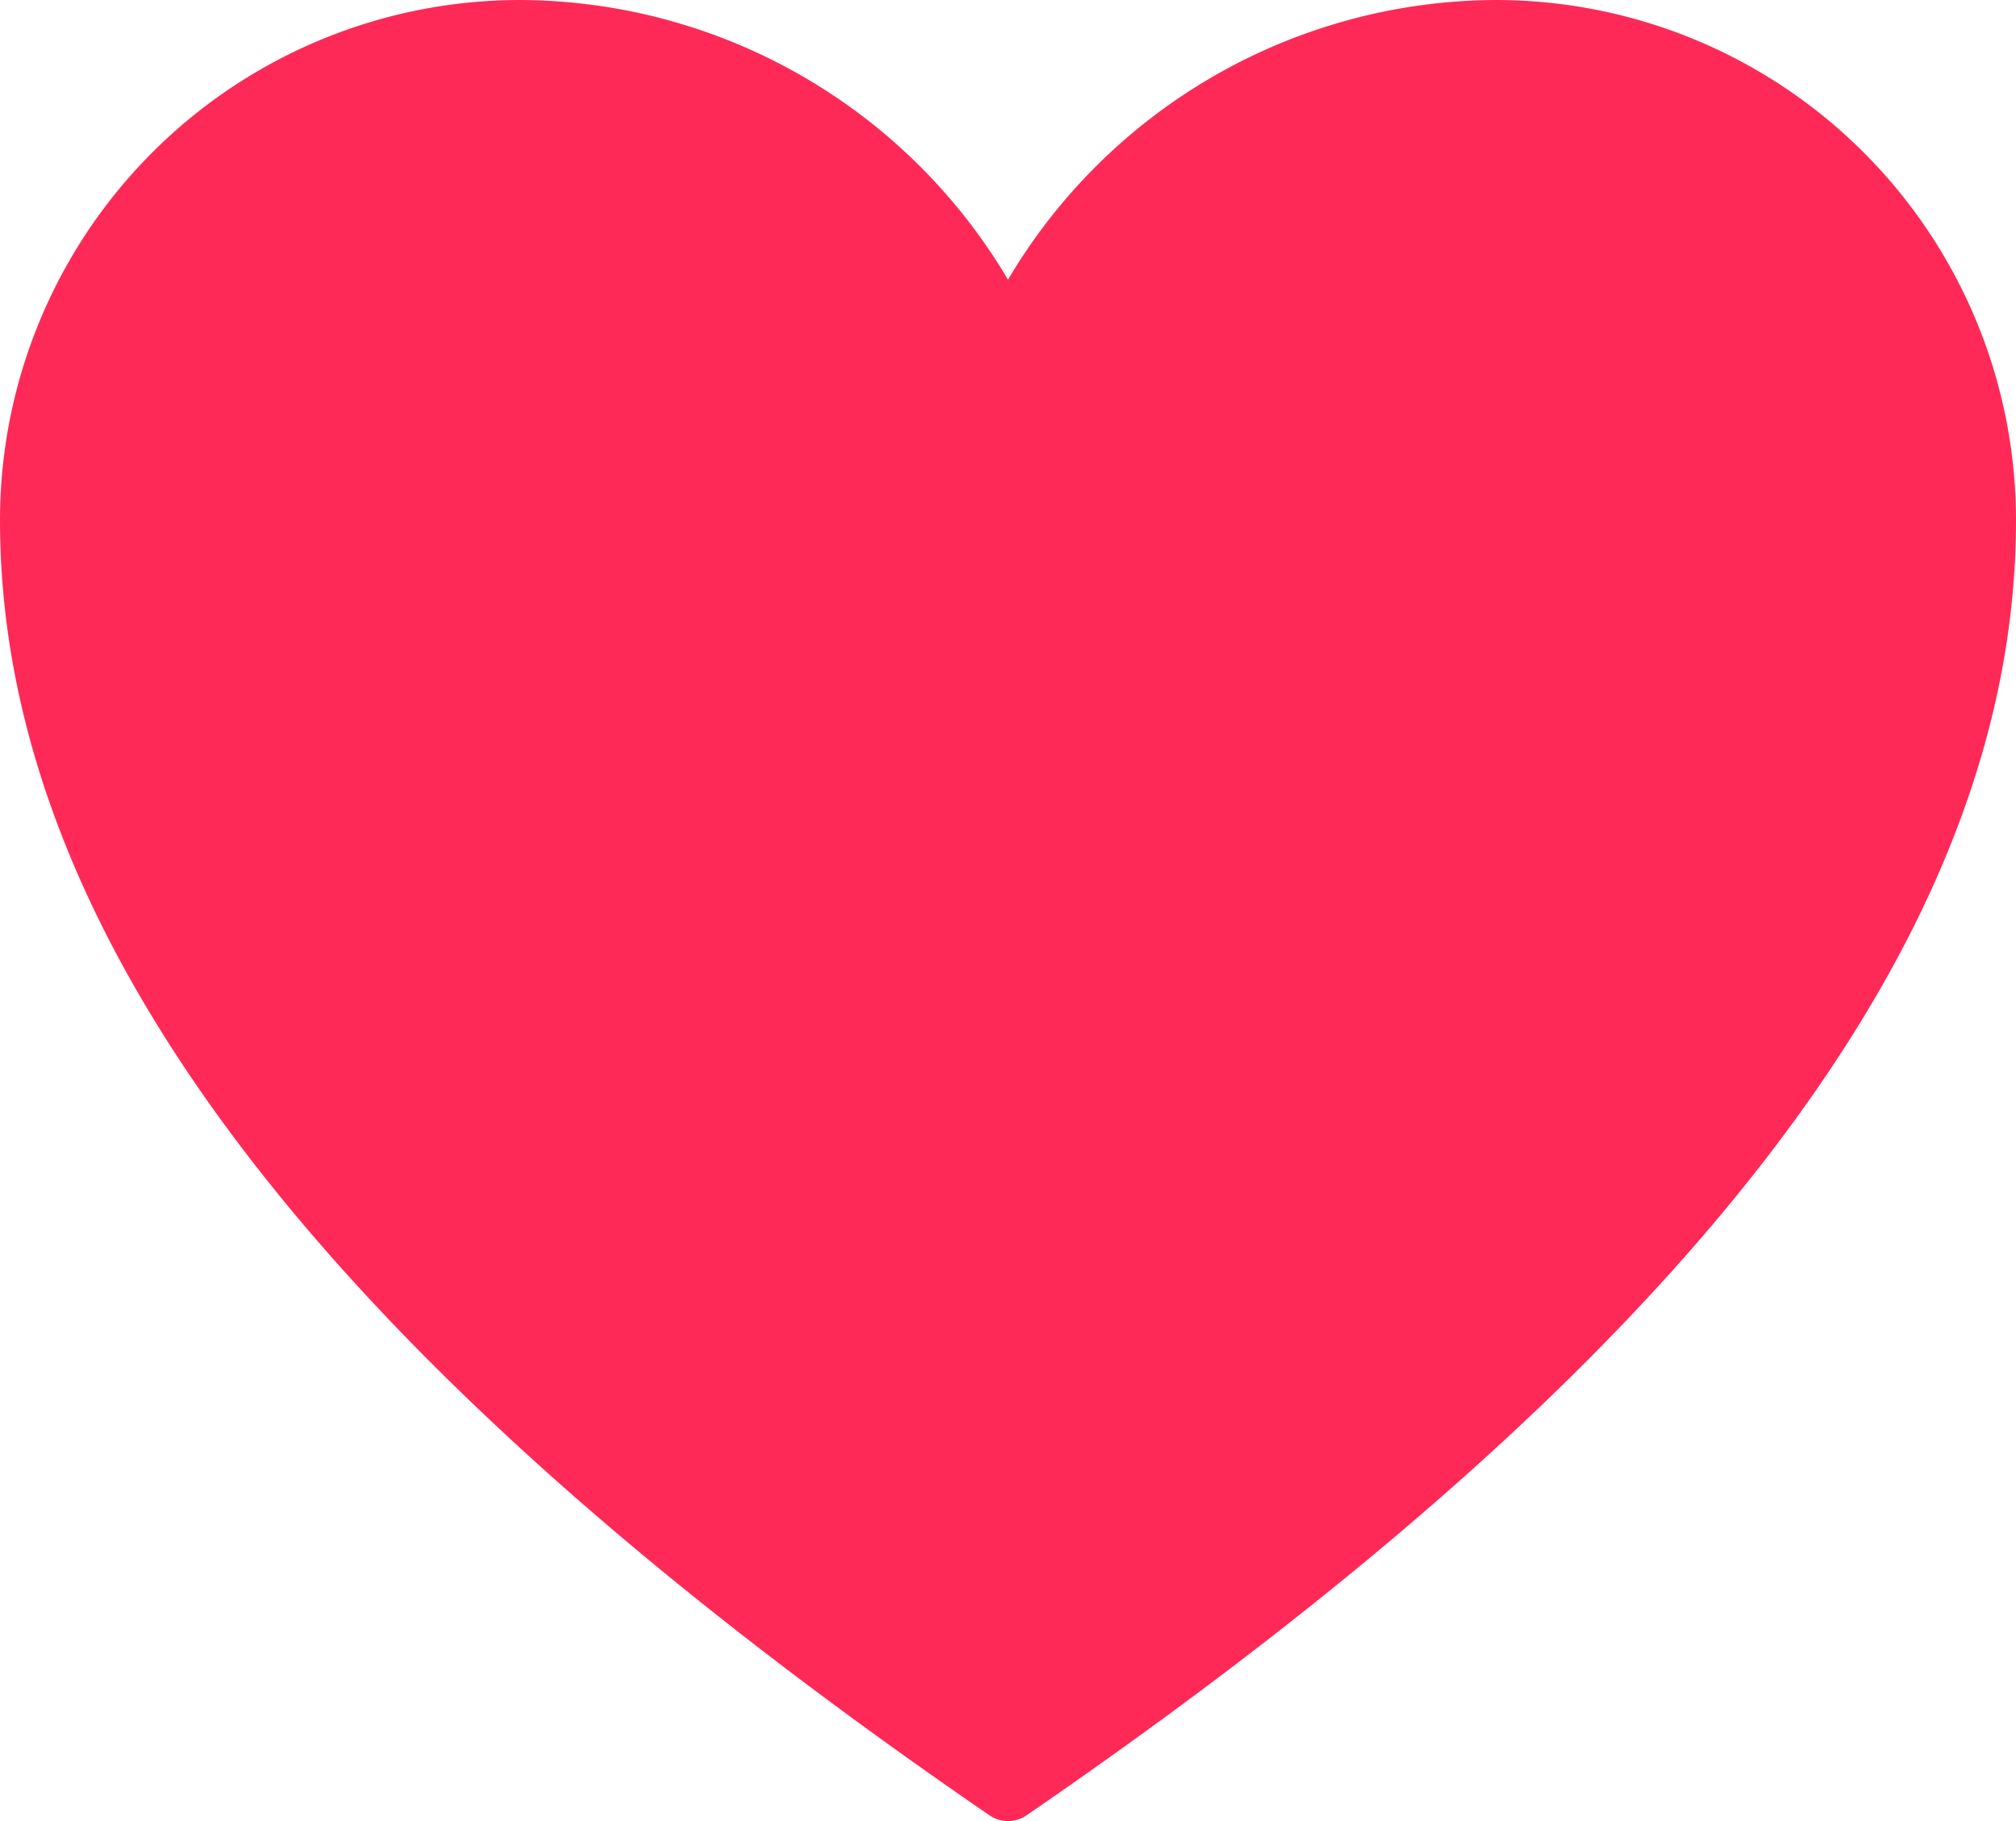 <svg xmlns="http://www.w3.org/2000/svg" viewBox="0 0 62 56"><defs><style>.cls-1{fill:#ff2957;}</style></defs><title>자산 1</title><g id="레이어_2" data-name="레이어 2"><g id="레이어_1-2" data-name="레이어 1"><path class="cls-1" d="M46,0A17.51,17.51,0,0,0,31,8.6,17.51,17.51,0,0,0,16,0,16,16,0,0,0,0,16C0,28.79,10,41.81,30.44,55.83a1,1,0,0,0,1.12,0C52,41.81,62,28.79,62,16A16,16,0,0,0,46,0Z"/></g></g></svg>